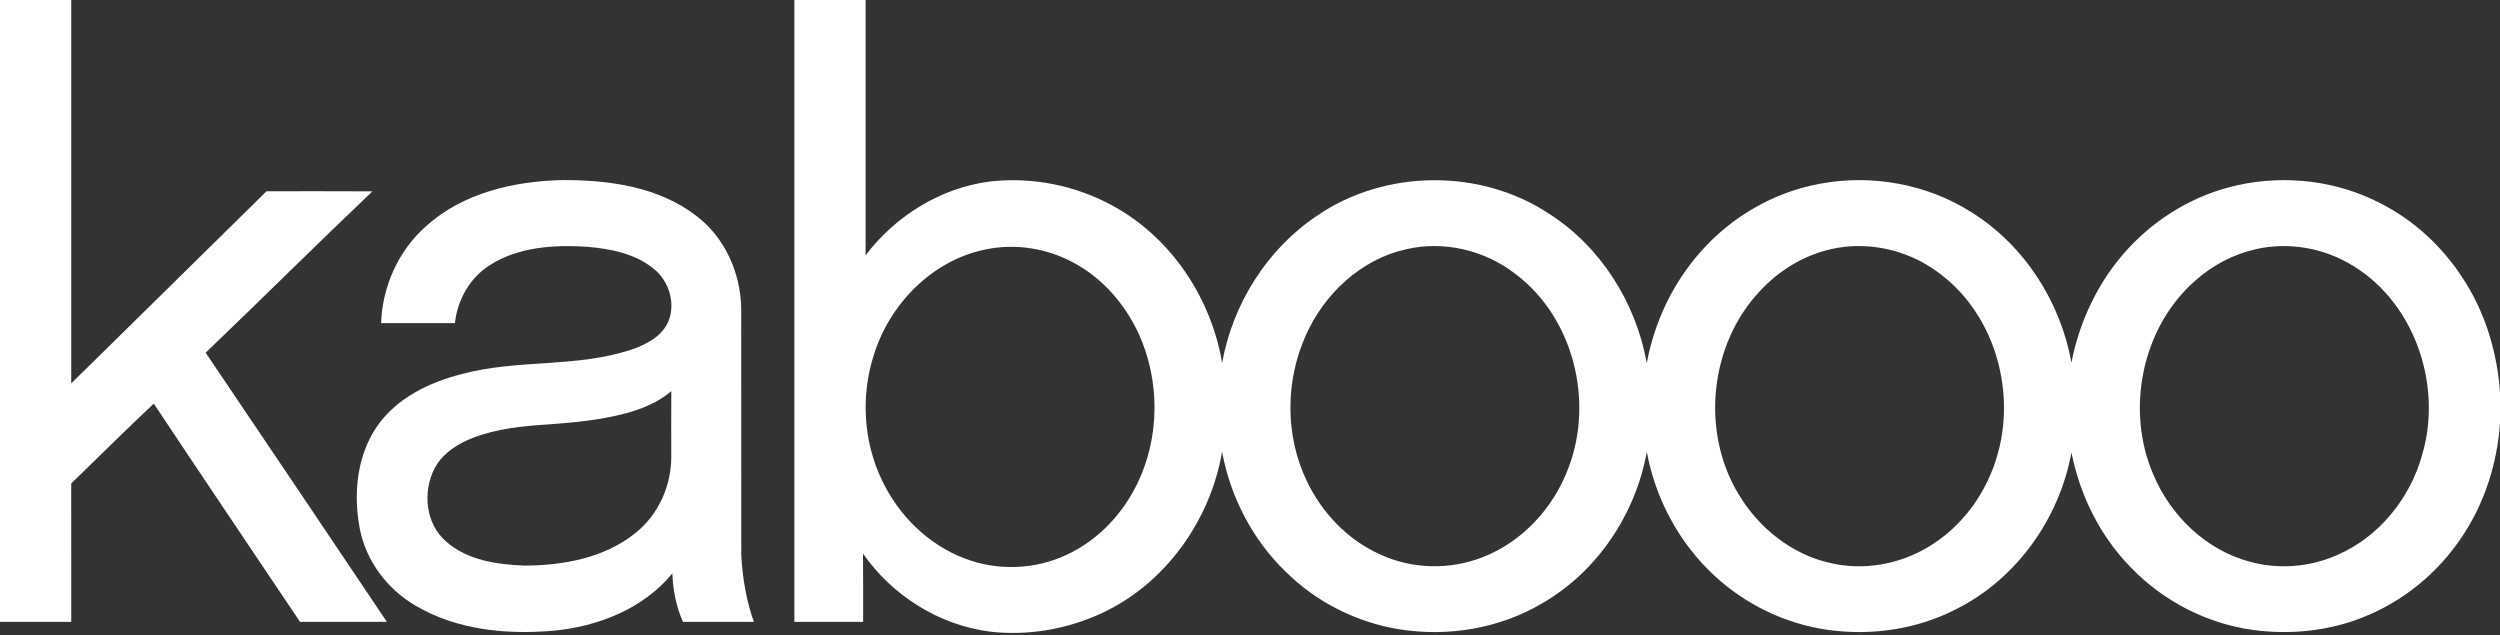 <?xml version="1.0" encoding="UTF-8" ?>
<!DOCTYPE svg PUBLIC "-//W3C//DTD SVG 1.1//EN" "http://www.w3.org/Graphics/SVG/1.1/DTD/svg11.dtd">
<svg width="1000pt" height="254pt" viewBox="0 0 1000 254" version="1.1" xmlns="http://www.w3.org/2000/svg">
<rect x="0" y="0" width="1000" height="254" fill="#333333" stroke="none"/>
<g id="#ffffffff">
<path fill="#ffffff" opacity="1.00" d=" M 0.00 0.00 L 28.50 0.00 C 28.50 51.12 28.50 102.24 28.50 153.35 C 54.59 127.79 80.55 102.09 106.61 76.50 C 120.73 76.51 134.85 76.45 148.96 76.54 C 126.55 97.86 104.61 119.69 82.26 141.08 C 106.51 176.90 130.60 212.83 154.74 248.73 C 143.16 248.78 131.58 248.73 120.01 248.75 C 100.50 219.65 80.89 190.63 61.51 161.44 C 50.35 171.92 39.48 182.72 28.49 193.39 C 28.51 211.84 28.50 230.30 28.50 248.75 C 19.00 248.75 9.50 248.75 0.00 248.75 L 0.00 0.00 Z" />
<path fill="#ffffff" opacity="1.00" d=" M 317.75 0.00 L 346.25 0.00 C 346.25 34.04 346.26 68.08 346.24 102.12 C 358.19 86.35 376.32 75.08 396.06 72.59 C 412.80 70.69 430.12 74.12 444.91 82.20 C 468.34 94.86 484.46 119.12 488.85 145.19 C 493.05 121.68 506.71 99.82 526.59 86.44 C 553.73 67.68 592.04 67.27 619.56 85.45 C 640.31 98.68 654.42 121.16 658.71 145.26 C 661.71 128.96 669.04 113.44 680.01 100.99 C 692.37 86.82 709.52 76.82 728.07 73.48 C 748.80 69.61 771.01 73.63 788.81 85.04 C 809.79 98.21 824.21 120.76 828.57 145.04 C 831.86 128.12 839.61 112.00 851.37 99.33 C 862.90 86.85 878.21 77.80 894.83 74.12 C 914.16 69.80 935.08 72.25 952.63 81.55 C 965.77 88.29 976.93 98.69 984.96 111.05 C 993.95 124.60 998.84 140.63 1000.00 156.79 L 1000.00 169.39 C 998.85 185.47 993.80 201.37 984.75 214.76 C 975.19 229.21 961.14 240.68 944.99 247.00 C 931.08 252.51 915.71 253.99 900.92 251.94 C 882.70 249.36 865.48 240.51 852.67 227.31 C 840.19 214.75 831.99 198.28 828.58 180.96 C 823.79 207.32 806.72 231.47 782.65 243.57 C 766.86 251.77 748.47 254.42 730.93 251.92 C 714.15 249.51 698.22 241.81 685.80 230.29 C 671.71 217.30 662.18 199.57 658.72 180.75 C 654.22 205.76 638.78 228.84 616.60 241.48 C 599.66 251.44 579.20 254.80 559.87 251.74 C 542.79 249.03 526.60 240.90 514.31 228.71 C 501.04 215.94 492.18 198.81 488.83 180.73 C 484.10 208.25 466.09 233.58 440.52 245.35 C 426.74 251.71 411.17 254.40 396.07 252.66 C 375.70 250.09 356.89 238.24 345.20 221.44 C 345.30 230.54 345.23 239.64 345.25 248.75 C 336.08 248.75 326.92 248.76 317.75 248.74 C 317.75 165.83 317.75 82.91 317.75 0.00 M 394.54 99.72 C 372.93 103.93 355.60 121.75 349.37 142.50 C 344.30 158.67 345.41 176.75 352.77 192.05 C 359.40 206.09 371.25 217.86 385.87 223.37 C 398.96 228.44 414.10 227.89 426.78 221.86 C 439.06 216.14 448.88 205.81 454.79 193.71 C 463.97 175.12 464.07 152.45 455.53 133.61 C 450.02 121.61 440.86 111.07 429.09 104.90 C 418.62 99.30 406.19 97.34 394.54 99.72 M 562.50 99.69 C 544.39 103.70 529.57 117.61 522.23 134.36 C 514.13 152.49 514.05 174.18 522.60 192.16 C 528.67 205.04 539.12 216.05 552.22 221.84 C 564.98 227.71 580.07 228.02 593.11 222.86 C 609.03 216.68 621.48 203.05 627.38 187.15 C 637.63 160.43 629.40 127.15 606.33 109.69 C 594.13 100.14 577.65 96.15 562.50 99.69 M 732.44 99.65 C 721.61 102.10 711.72 108.09 704.18 116.19 C 683.90 137.48 680.19 172.36 695.34 197.53 C 703.35 211.03 716.60 221.78 732.09 225.19 C 745.21 228.29 759.41 225.84 770.97 218.99 C 785.02 210.78 795.13 196.58 799.26 180.94 C 806.37 154.88 797.06 124.35 774.70 108.56 C 762.70 99.79 746.96 96.36 732.44 99.65 M 902.43 99.65 C 893.44 101.65 885.06 106.09 878.18 112.18 C 856.72 130.94 850.11 163.88 861.35 189.86 C 868.27 206.32 882.45 220.02 899.89 224.67 C 911.45 227.90 924.09 226.84 935.03 221.95 C 951.65 214.71 964.06 199.30 968.85 181.96 C 977.32 153.60 965.39 119.48 938.99 105.03 C 927.98 98.90 914.73 96.87 902.43 99.65 Z" />
<path fill="#ffffff" opacity="1.00" d=" M 170.44 90.45 C 185.17 77.15 205.57 72.46 224.94 72.03 C 243.55 71.97 263.45 74.66 278.59 86.39 C 289.88 94.96 296.14 108.96 296.48 122.98 C 296.54 156.02 296.47 189.07 296.51 222.12 C 297.01 231.15 298.50 240.20 301.54 248.74 C 292.09 248.76 282.64 248.74 273.19 248.75 C 270.47 242.67 269.17 236.01 268.94 229.37 C 257.25 243.61 238.94 250.73 220.96 252.32 C 202.45 253.87 182.84 251.98 166.52 242.44 C 155.00 235.83 146.26 224.31 143.85 211.15 C 141.28 197.33 142.79 181.98 151.03 170.23 C 158.84 159.15 171.71 152.95 184.53 149.67 C 206.82 143.58 230.63 147.19 252.66 139.81 C 258.54 137.78 264.79 134.56 267.37 128.54 C 270.32 121.27 267.60 112.38 261.53 107.55 C 254.08 101.40 244.17 99.52 234.80 98.70 C 221.60 97.86 207.43 98.74 195.97 106.02 C 187.99 111.07 182.94 119.92 181.98 129.25 C 172.14 129.25 162.29 129.25 152.45 129.25 C 152.91 114.60 159.40 100.17 170.44 90.45 M 250.50 165.28 C 240.20 168.04 229.54 169.03 218.93 169.79 C 208.86 170.41 198.64 171.49 189.16 175.13 C 182.92 177.55 176.85 181.47 173.71 187.57 C 169.03 196.88 170.24 209.56 178.41 216.56 C 186.92 224.16 198.89 225.81 209.86 226.24 C 225.43 226.16 241.96 223.17 254.32 213.08 C 263.33 205.87 268.45 194.44 268.51 182.98 C 268.51 174.14 268.45 165.31 268.53 156.47 C 263.37 160.87 256.98 163.51 250.50 165.28 Z" />
</g>
</svg>
